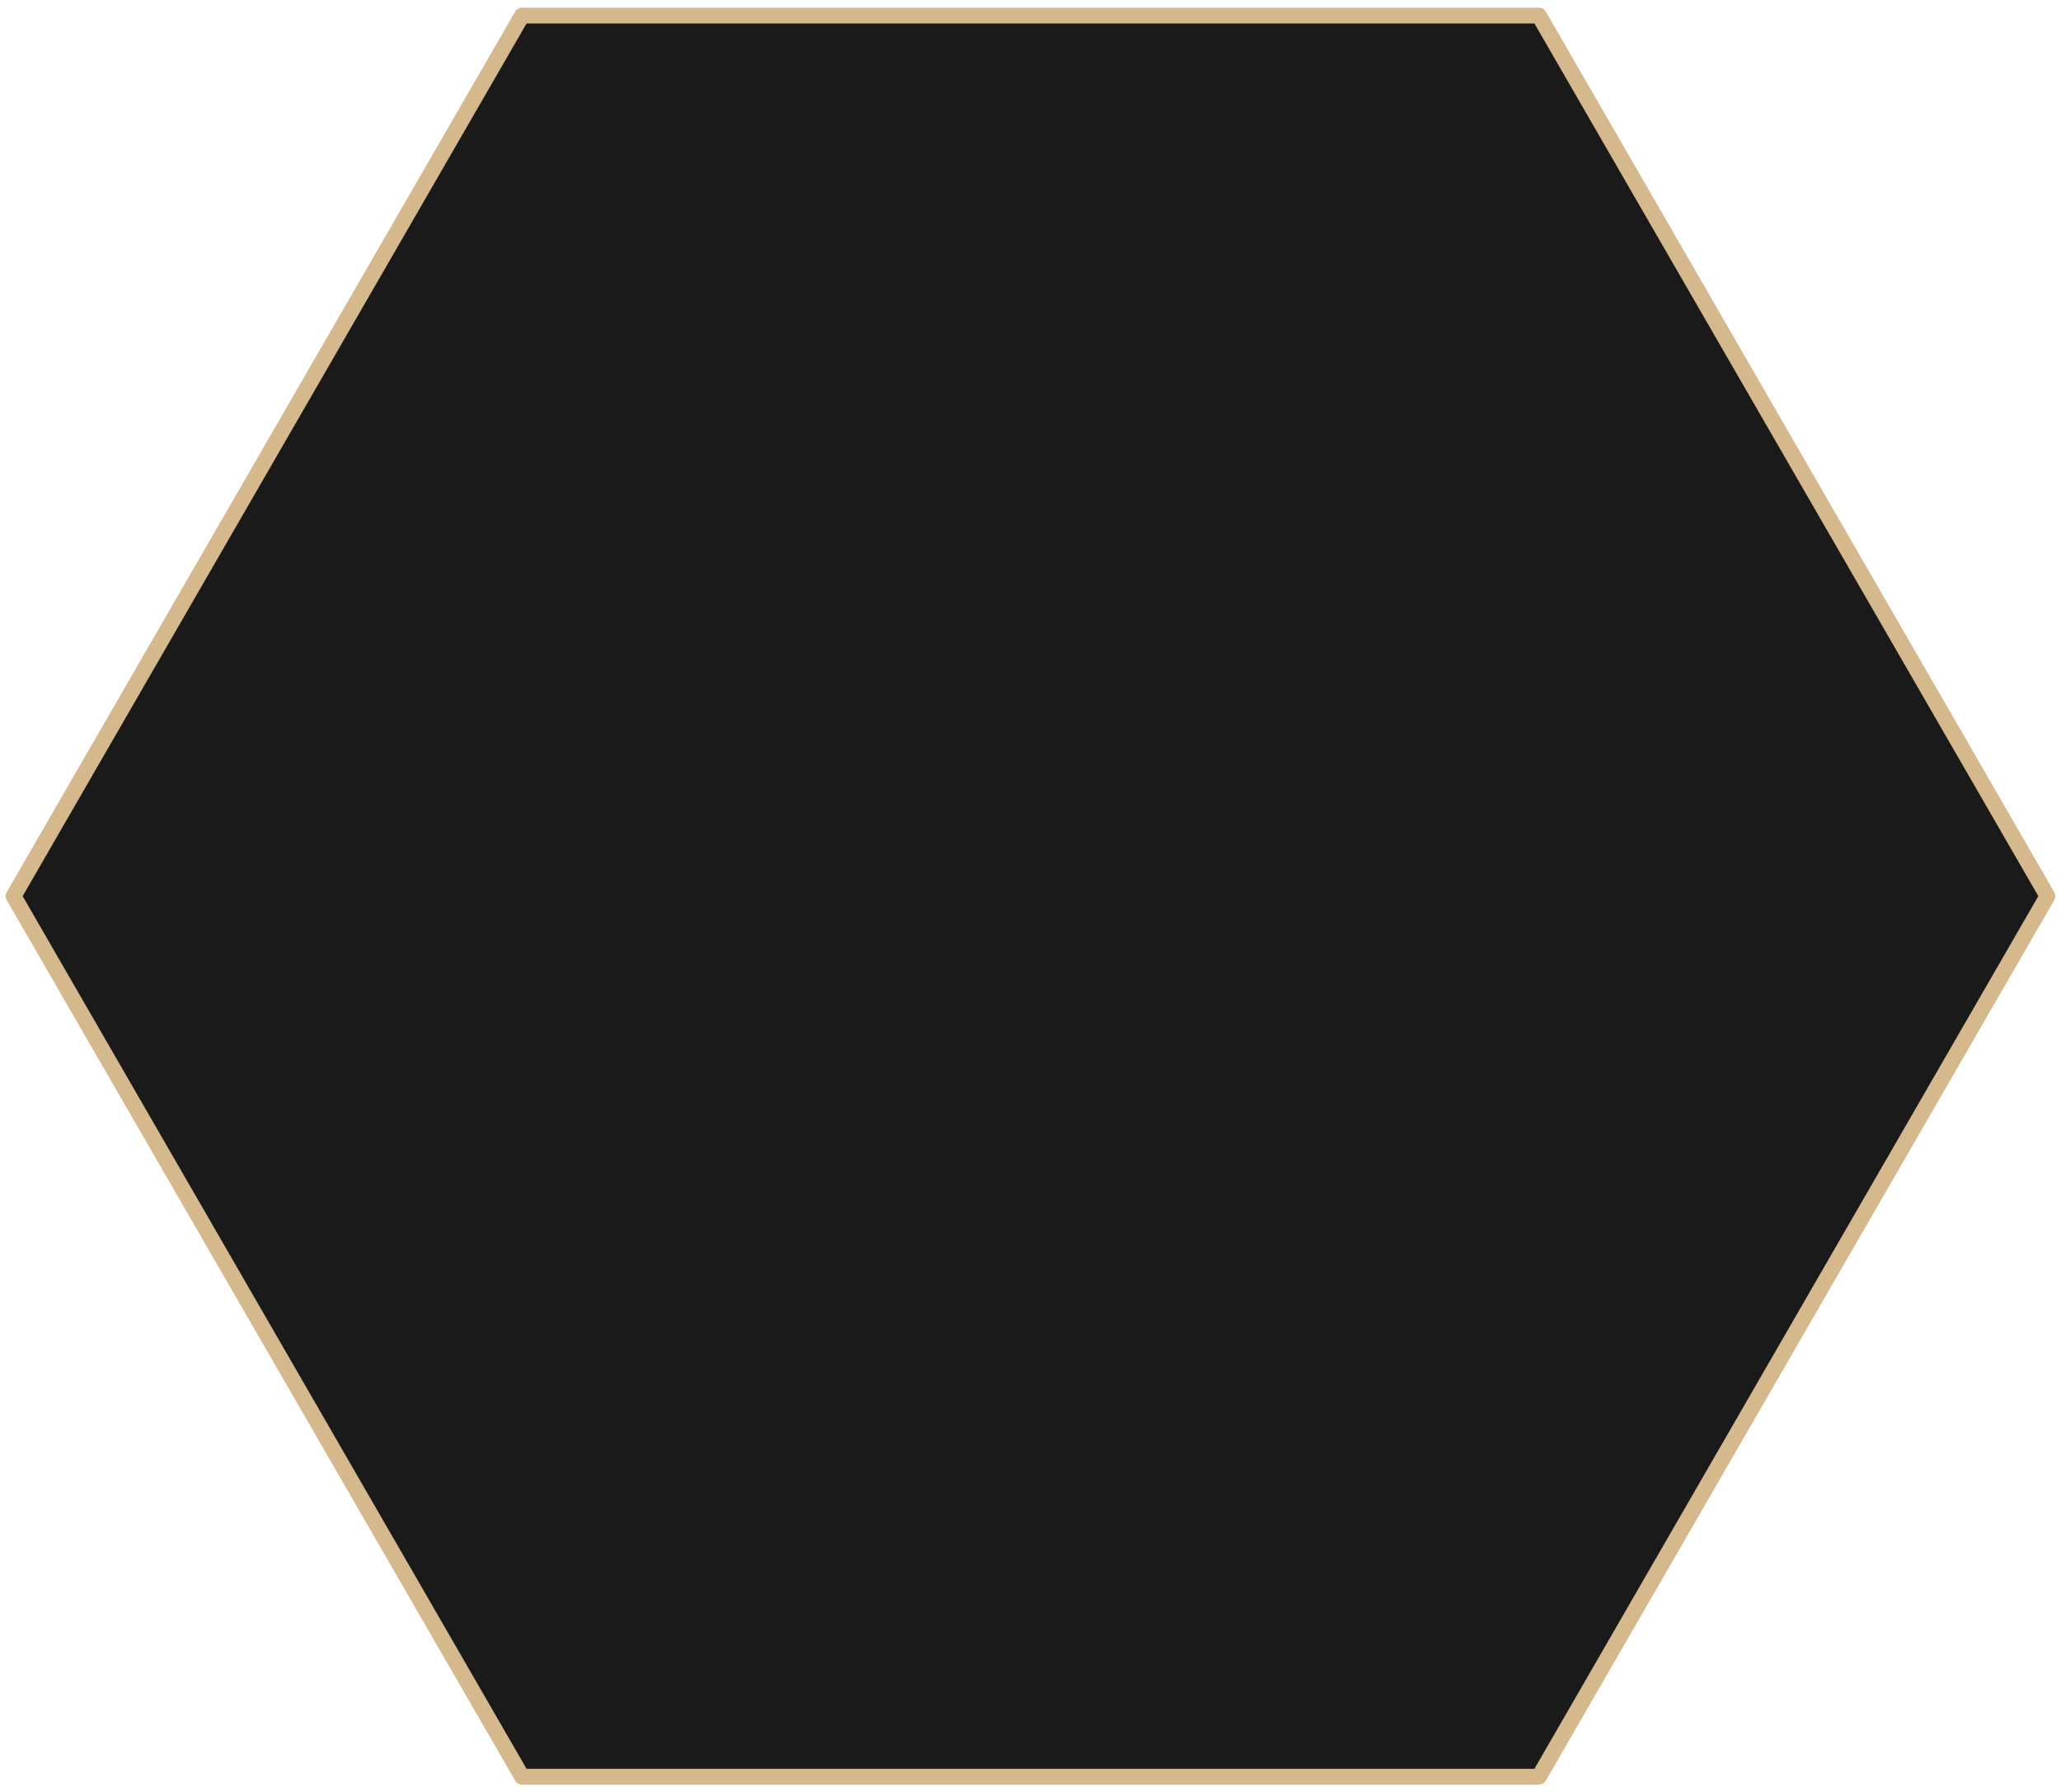 <svg width="261" height="227" viewBox="0 0 261 227" fill="none" xmlns="http://www.w3.org/2000/svg">
<path d="M66.106 1.97L194.891 1.97L259.283 113.5L194.891 225.031L66.106 225.031L1.714 113.5L66.106 1.97Z" fill="#1A1A1A" stroke="#D6B88D" stroke-width="2" stroke-linecap="round" stroke-linejoin="round"/>
</svg>
